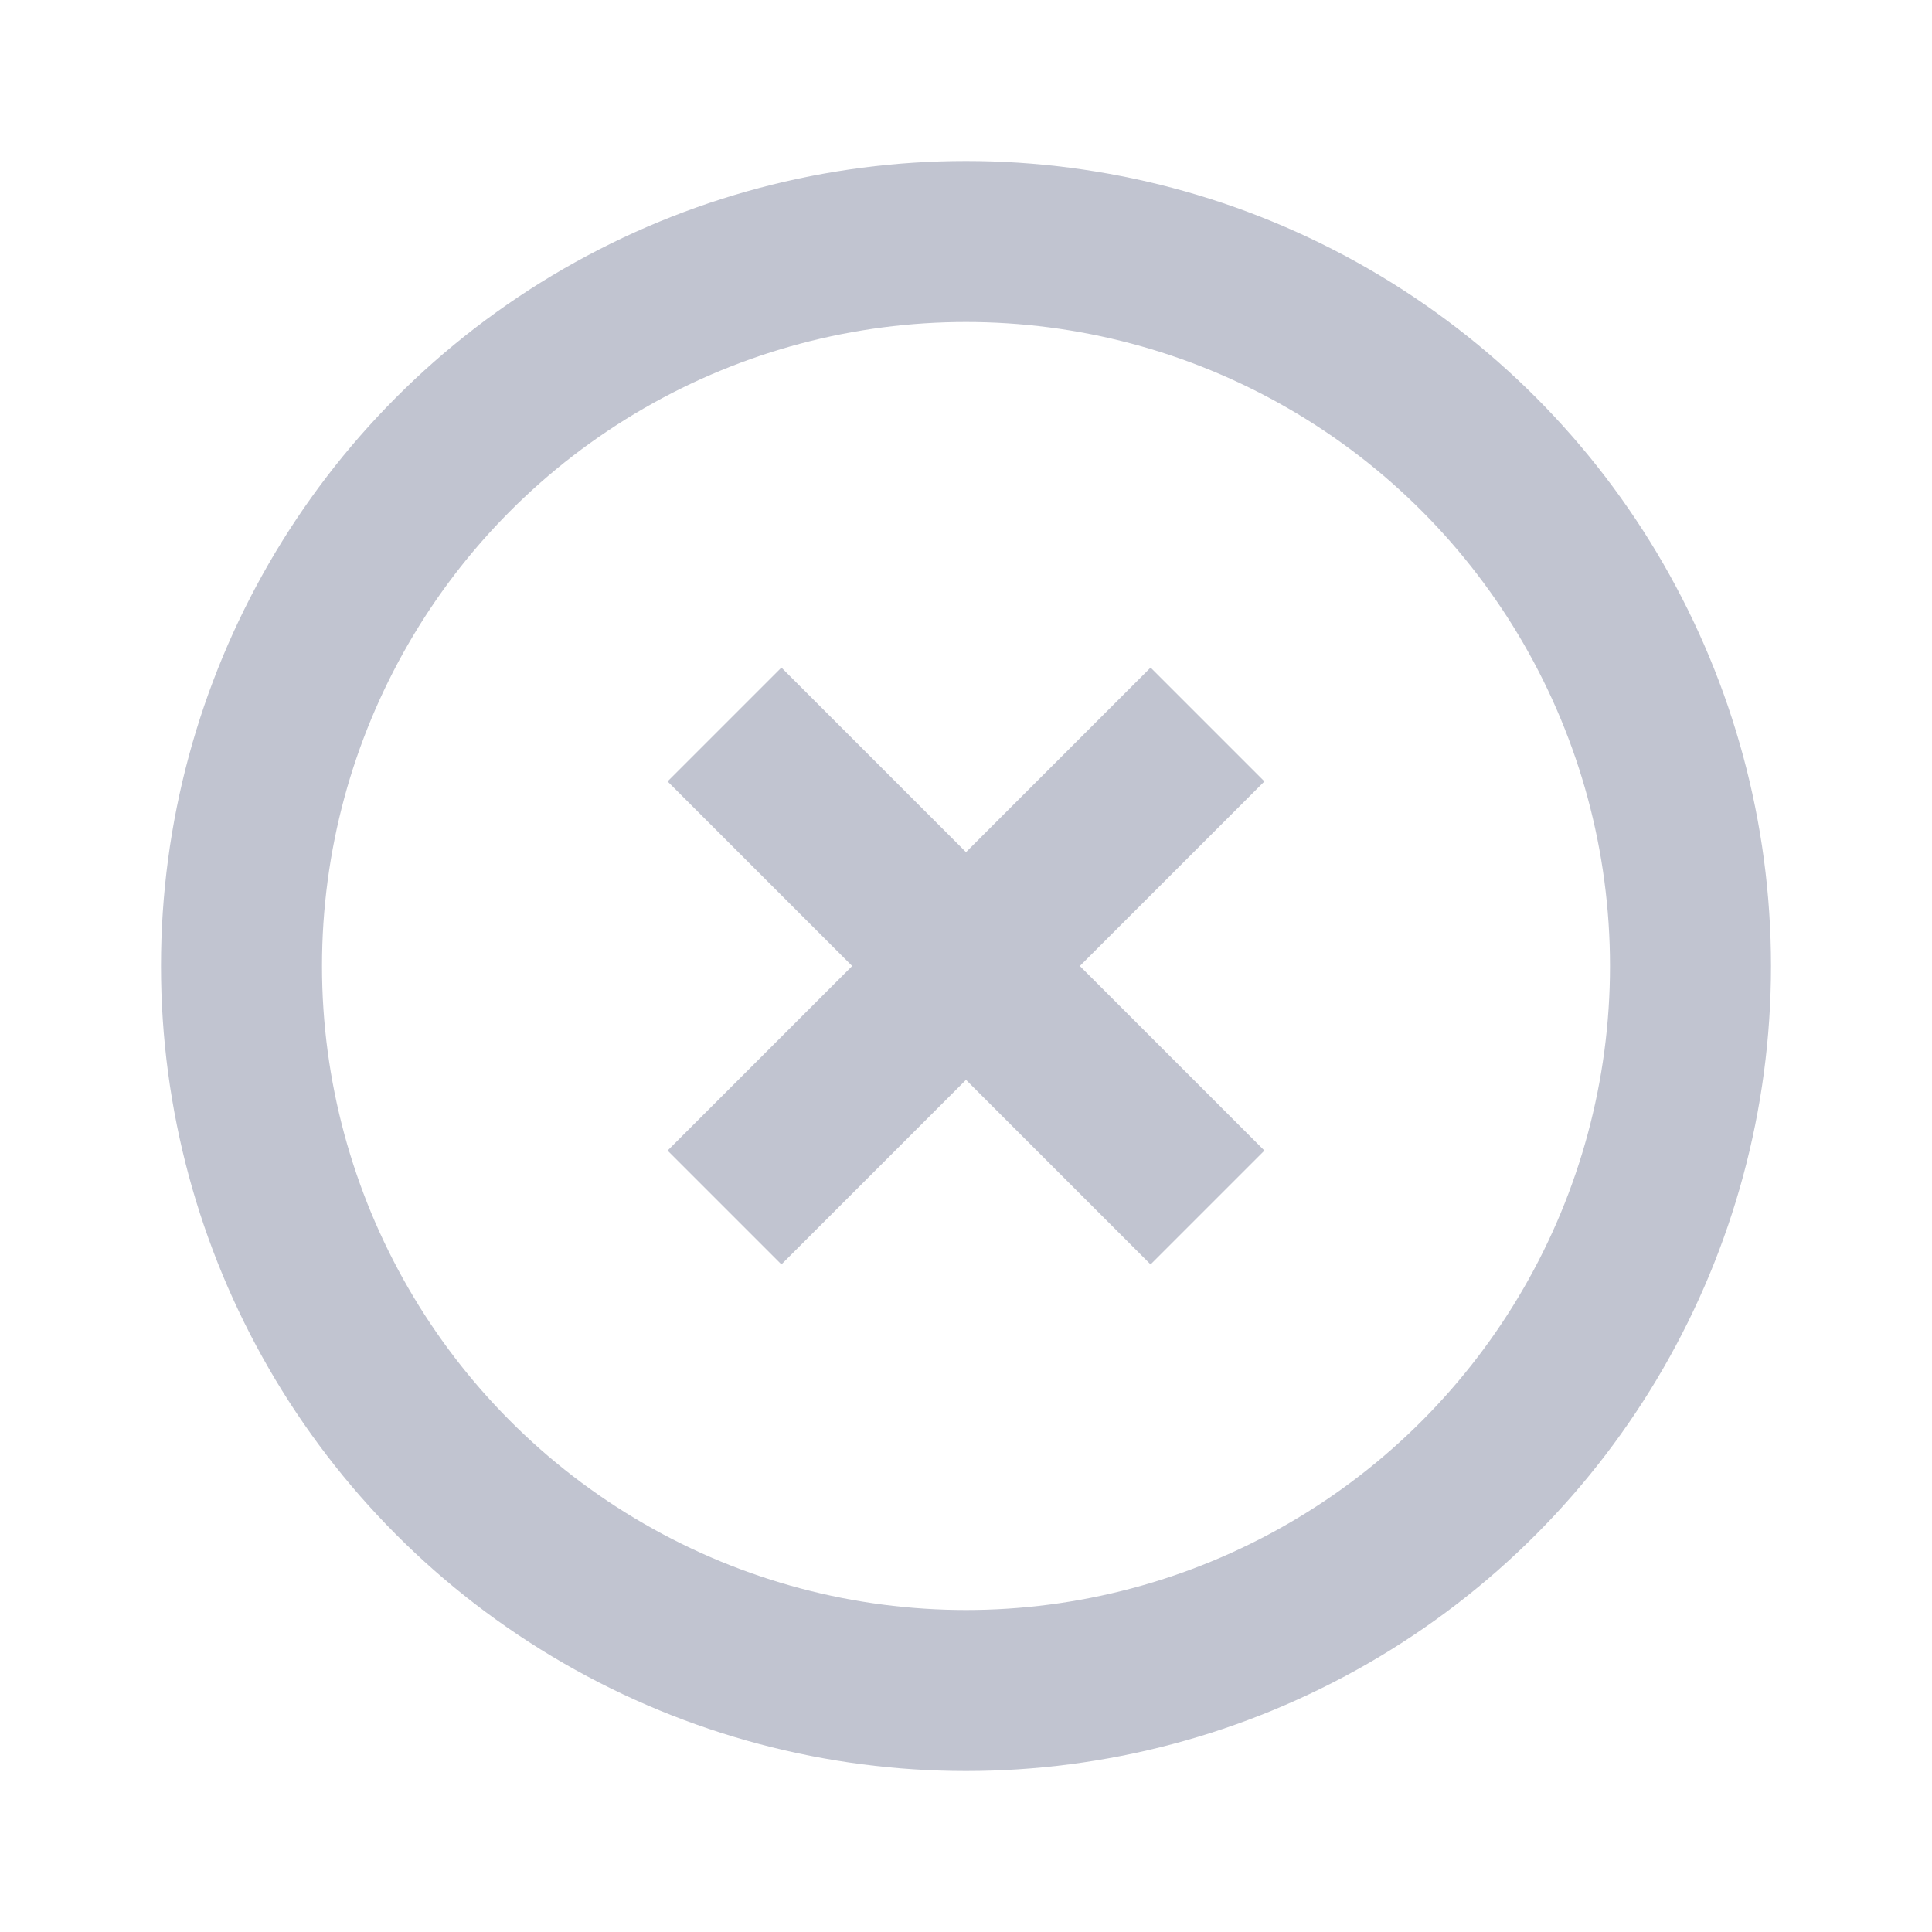 <svg width="24" height="24" viewBox="0 0 24 24" fill="none" xmlns="http://www.w3.org/2000/svg">
<circle cx="12" cy="12" r="9" stroke="#C1C4D0" stroke-width="2"/>
<path d="M9 15L15 9" stroke="#C1C4D0" stroke-width="2"/>
<path d="M15 15L9 9" stroke="#C1C4D0" stroke-width="2"/>
</svg>
